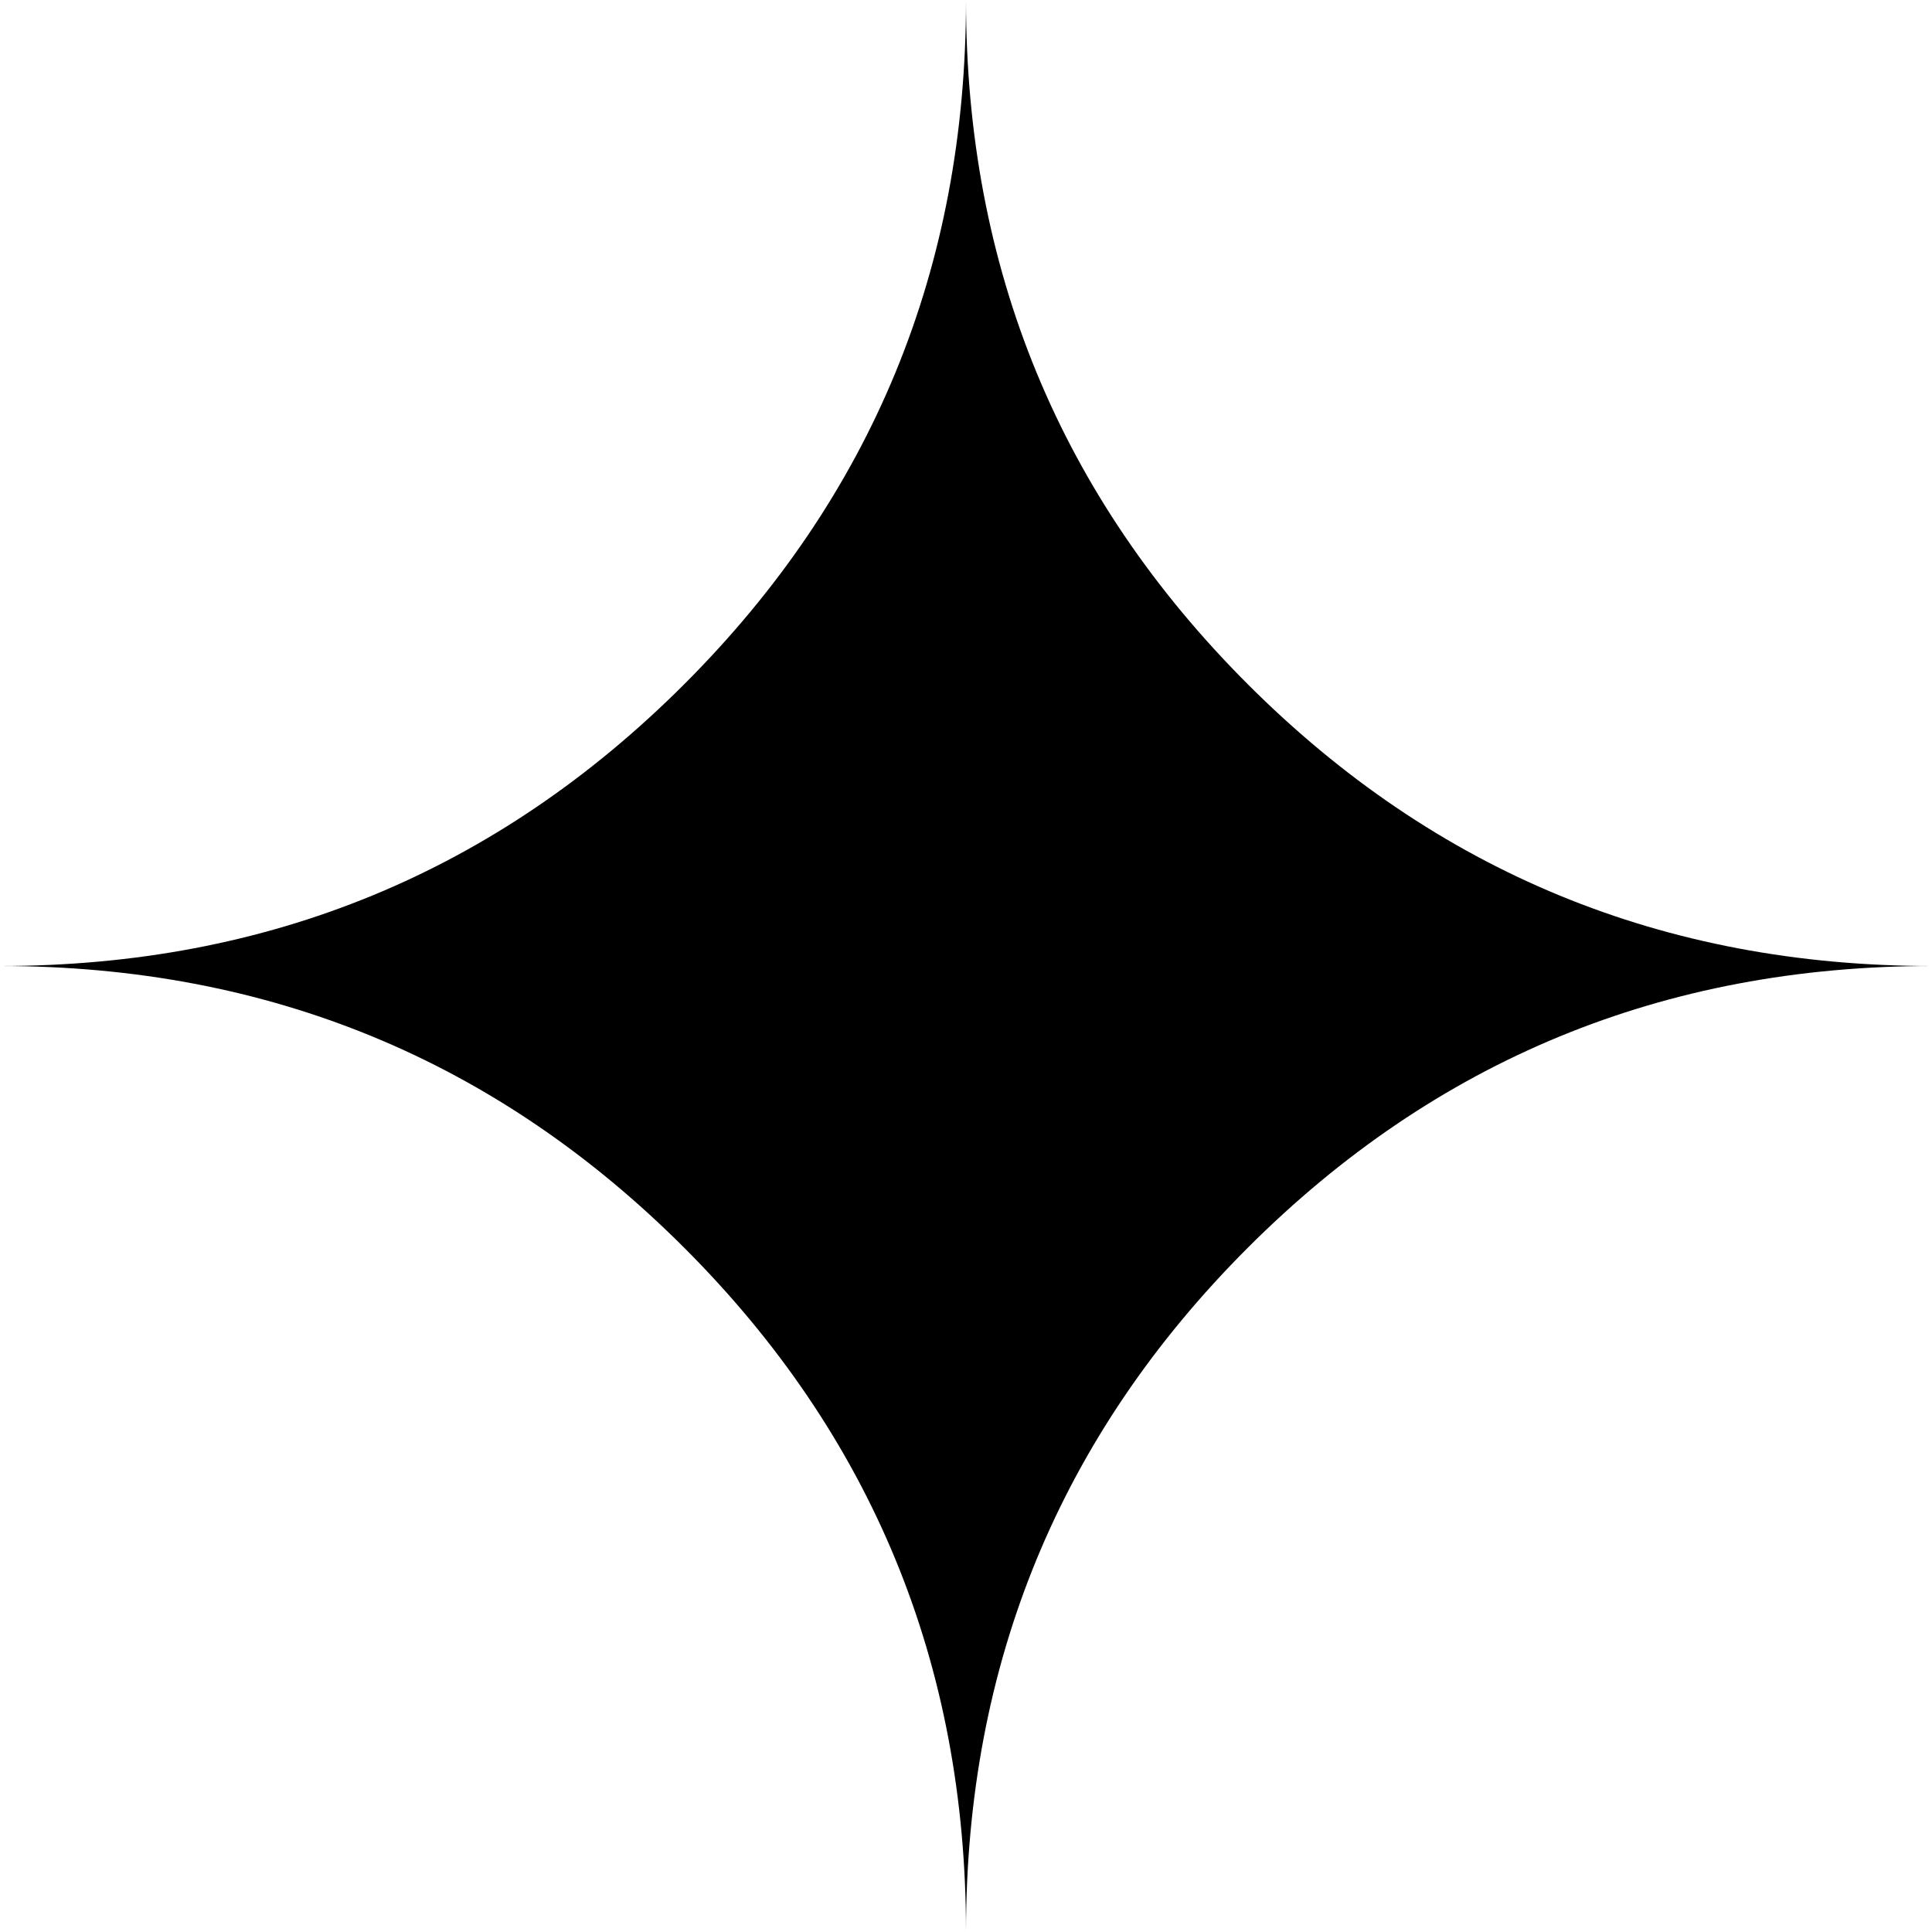 <svg width="32" height="32" viewBox="0 0 32 32" fill="none" xmlns="http://www.w3.org/2000/svg">
<path d="M16 32C16 27.556 17.556 23.778 20.667 20.667C23.778 17.556 27.556 16 32 16C27.556 16 23.778 14.444 20.667 11.333C17.556 8.222 16 4.444 16 0C16 4.444 14.444 8.222 11.333 11.333C8.222 14.444 4.444 16 0 16C4.444 16 8.222 17.556 11.333 20.667C14.444 23.778 16 27.556 16 32Z" fill="currentColor"/>
</svg>
